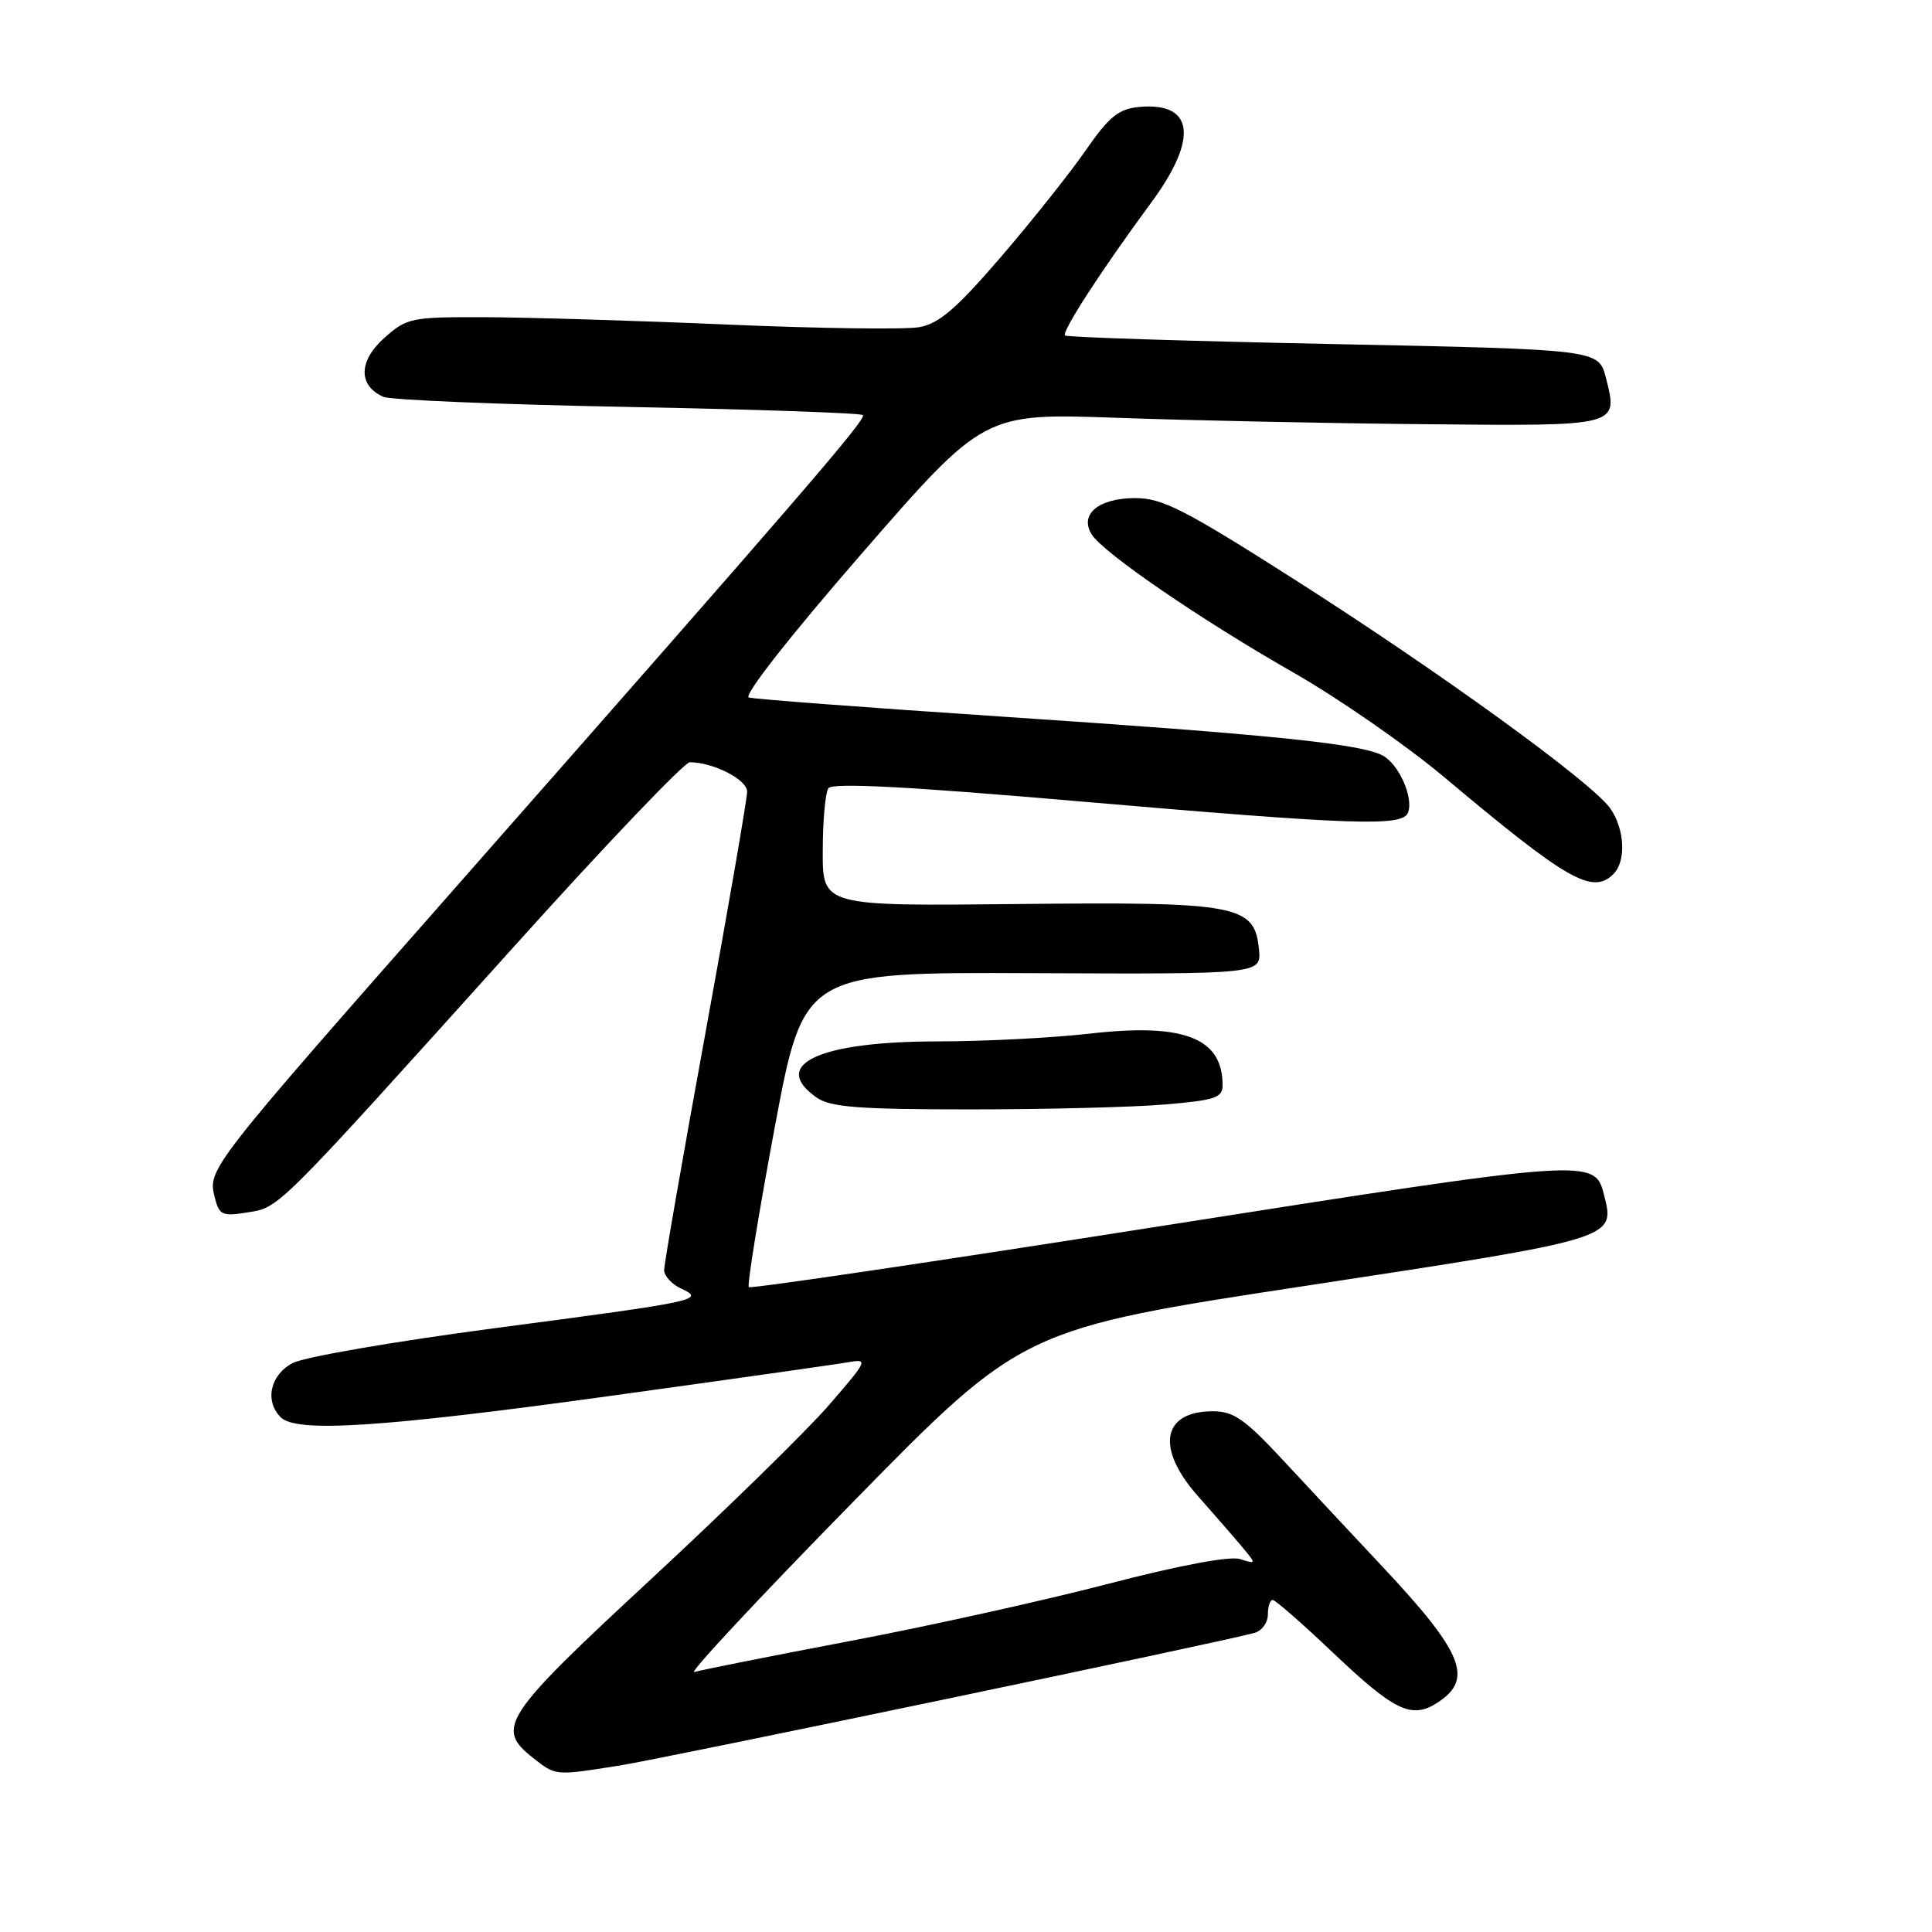 <?xml version="1.0" encoding="UTF-8" standalone="no"?>
<!DOCTYPE svg PUBLIC "-//W3C//DTD SVG 1.1//EN" "http://www.w3.org/Graphics/SVG/1.1/DTD/svg11.dtd" >
<svg xmlns="http://www.w3.org/2000/svg" xmlns:xlink="http://www.w3.org/1999/xlink" version="1.1" viewBox="0 0 256 256">
 <g >
 <path fill="currentColor"
d=" M 82.00 233.96 C 87.96 233.02 162.23 217.51 166.25 216.36 C 167.21 216.09 168.00 215.00 168.00 213.93 C 168.00 212.87 168.29 212.00 168.63 212.00 C 168.98 212.00 172.54 215.11 176.53 218.90 C 184.85 226.80 187.06 227.85 190.55 225.56 C 195.29 222.45 193.84 218.93 183.09 207.49 C 179.46 203.63 173.69 197.44 170.25 193.74 C 164.97 188.04 163.49 187.00 160.70 187.00 C 153.96 187.00 153.11 191.92 158.76 198.27 C 160.82 200.60 163.41 203.57 164.51 204.88 C 166.50 207.27 166.50 207.27 164.29 206.58 C 162.94 206.16 156.19 207.43 146.79 209.88 C 138.38 212.07 122.95 215.49 112.50 217.47 C 102.05 219.46 92.83 221.29 92.00 221.55 C 91.17 221.80 100.62 211.67 113.00 199.05 C 135.50 176.09 135.50 176.09 173.33 170.33 C 214.09 164.12 214.01 164.14 212.57 158.44 C 211.32 153.43 211.27 153.44 153.84 162.46 C 124.03 167.15 99.45 170.79 99.22 170.55 C 98.98 170.32 100.52 160.83 102.64 149.47 C 106.50 128.82 106.50 128.82 136.82 128.95 C 167.13 129.08 167.13 129.08 166.82 125.80 C 166.25 119.89 164.08 119.48 134.75 119.79 C 109.00 120.06 109.00 120.06 109.02 112.78 C 109.02 108.78 109.36 105.02 109.77 104.44 C 110.28 103.70 120.21 104.21 142.50 106.14 C 179.61 109.34 185.85 109.56 186.57 107.67 C 187.33 105.69 185.36 101.26 183.21 100.11 C 180.29 98.55 168.31 97.33 133.00 94.97 C 115.12 93.78 99.92 92.64 99.22 92.42 C 98.47 92.20 104.68 84.28 114.15 73.39 C 130.37 54.74 130.37 54.74 147.94 55.36 C 157.60 55.71 175.99 56.09 188.81 56.21 C 214.67 56.46 214.43 56.52 212.79 50.06 C 211.83 46.31 211.83 46.31 176.69 45.59 C 157.36 45.20 141.36 44.69 141.12 44.45 C 140.64 43.98 145.96 35.77 152.59 26.78 C 158.84 18.28 158.19 13.47 150.87 14.18 C 148.22 14.44 146.93 15.49 143.89 19.88 C 141.85 22.84 136.79 29.20 132.66 34.01 C 126.76 40.87 124.43 42.88 121.82 43.35 C 119.99 43.68 108.60 43.53 96.50 43.01 C 84.40 42.49 69.89 42.05 64.27 42.03 C 54.44 42.00 53.91 42.11 50.89 44.81 C 47.50 47.84 47.45 51.09 50.79 52.58 C 51.73 53.00 66.30 53.60 83.17 53.92 C 100.04 54.24 114.06 54.73 114.33 55.00 C 114.84 55.52 106.77 64.88 60.12 117.87 C 27.85 154.51 27.52 154.94 28.43 158.57 C 29.04 161.02 29.41 161.20 32.80 160.65 C 37.06 159.97 36.35 160.69 68.30 125.21 C 80.29 111.89 90.69 101.00 91.40 101.00 C 94.50 101.00 99.00 103.30 99.00 104.89 C 99.00 105.82 96.53 120.15 93.50 136.73 C 90.47 153.31 88.00 167.51 88.00 168.29 C 88.00 169.06 89.01 170.17 90.25 170.74 C 93.48 172.24 92.67 172.42 65.56 175.99 C 52.39 177.73 40.35 179.80 38.81 180.60 C 35.81 182.15 35.03 185.63 37.20 187.80 C 39.27 189.87 50.55 189.15 80.55 185.01 C 96.47 182.81 110.78 180.79 112.34 180.51 C 115.09 180.03 115.01 180.21 109.85 186.17 C 106.92 189.56 96.30 199.94 86.26 209.25 C 66.60 227.47 65.61 228.97 70.63 232.93 C 73.68 235.32 73.47 235.30 82.00 233.96 Z  M 154.35 146.35 C 161.00 145.79 162.00 145.46 162.00 143.79 C 162.00 137.52 156.88 135.53 144.40 136.96 C 139.51 137.52 130.42 137.99 124.22 137.99 C 108.52 138.00 101.96 141.06 108.22 145.44 C 110.04 146.71 113.78 147.00 128.57 147.00 C 138.54 147.00 150.14 146.71 154.35 146.35 Z  M 213.80 115.80 C 215.50 114.10 215.29 109.86 213.37 107.12 C 210.96 103.68 190.82 89.08 171.55 76.80 C 156.95 67.50 154.02 66.00 150.42 66.00 C 145.57 66.00 142.98 68.16 144.66 70.82 C 146.21 73.27 159.05 82.07 171.37 89.11 C 177.35 92.52 186.35 98.77 191.37 102.98 C 207.74 116.72 211.01 118.59 213.80 115.80 Z "/>
</g>
</svg>
